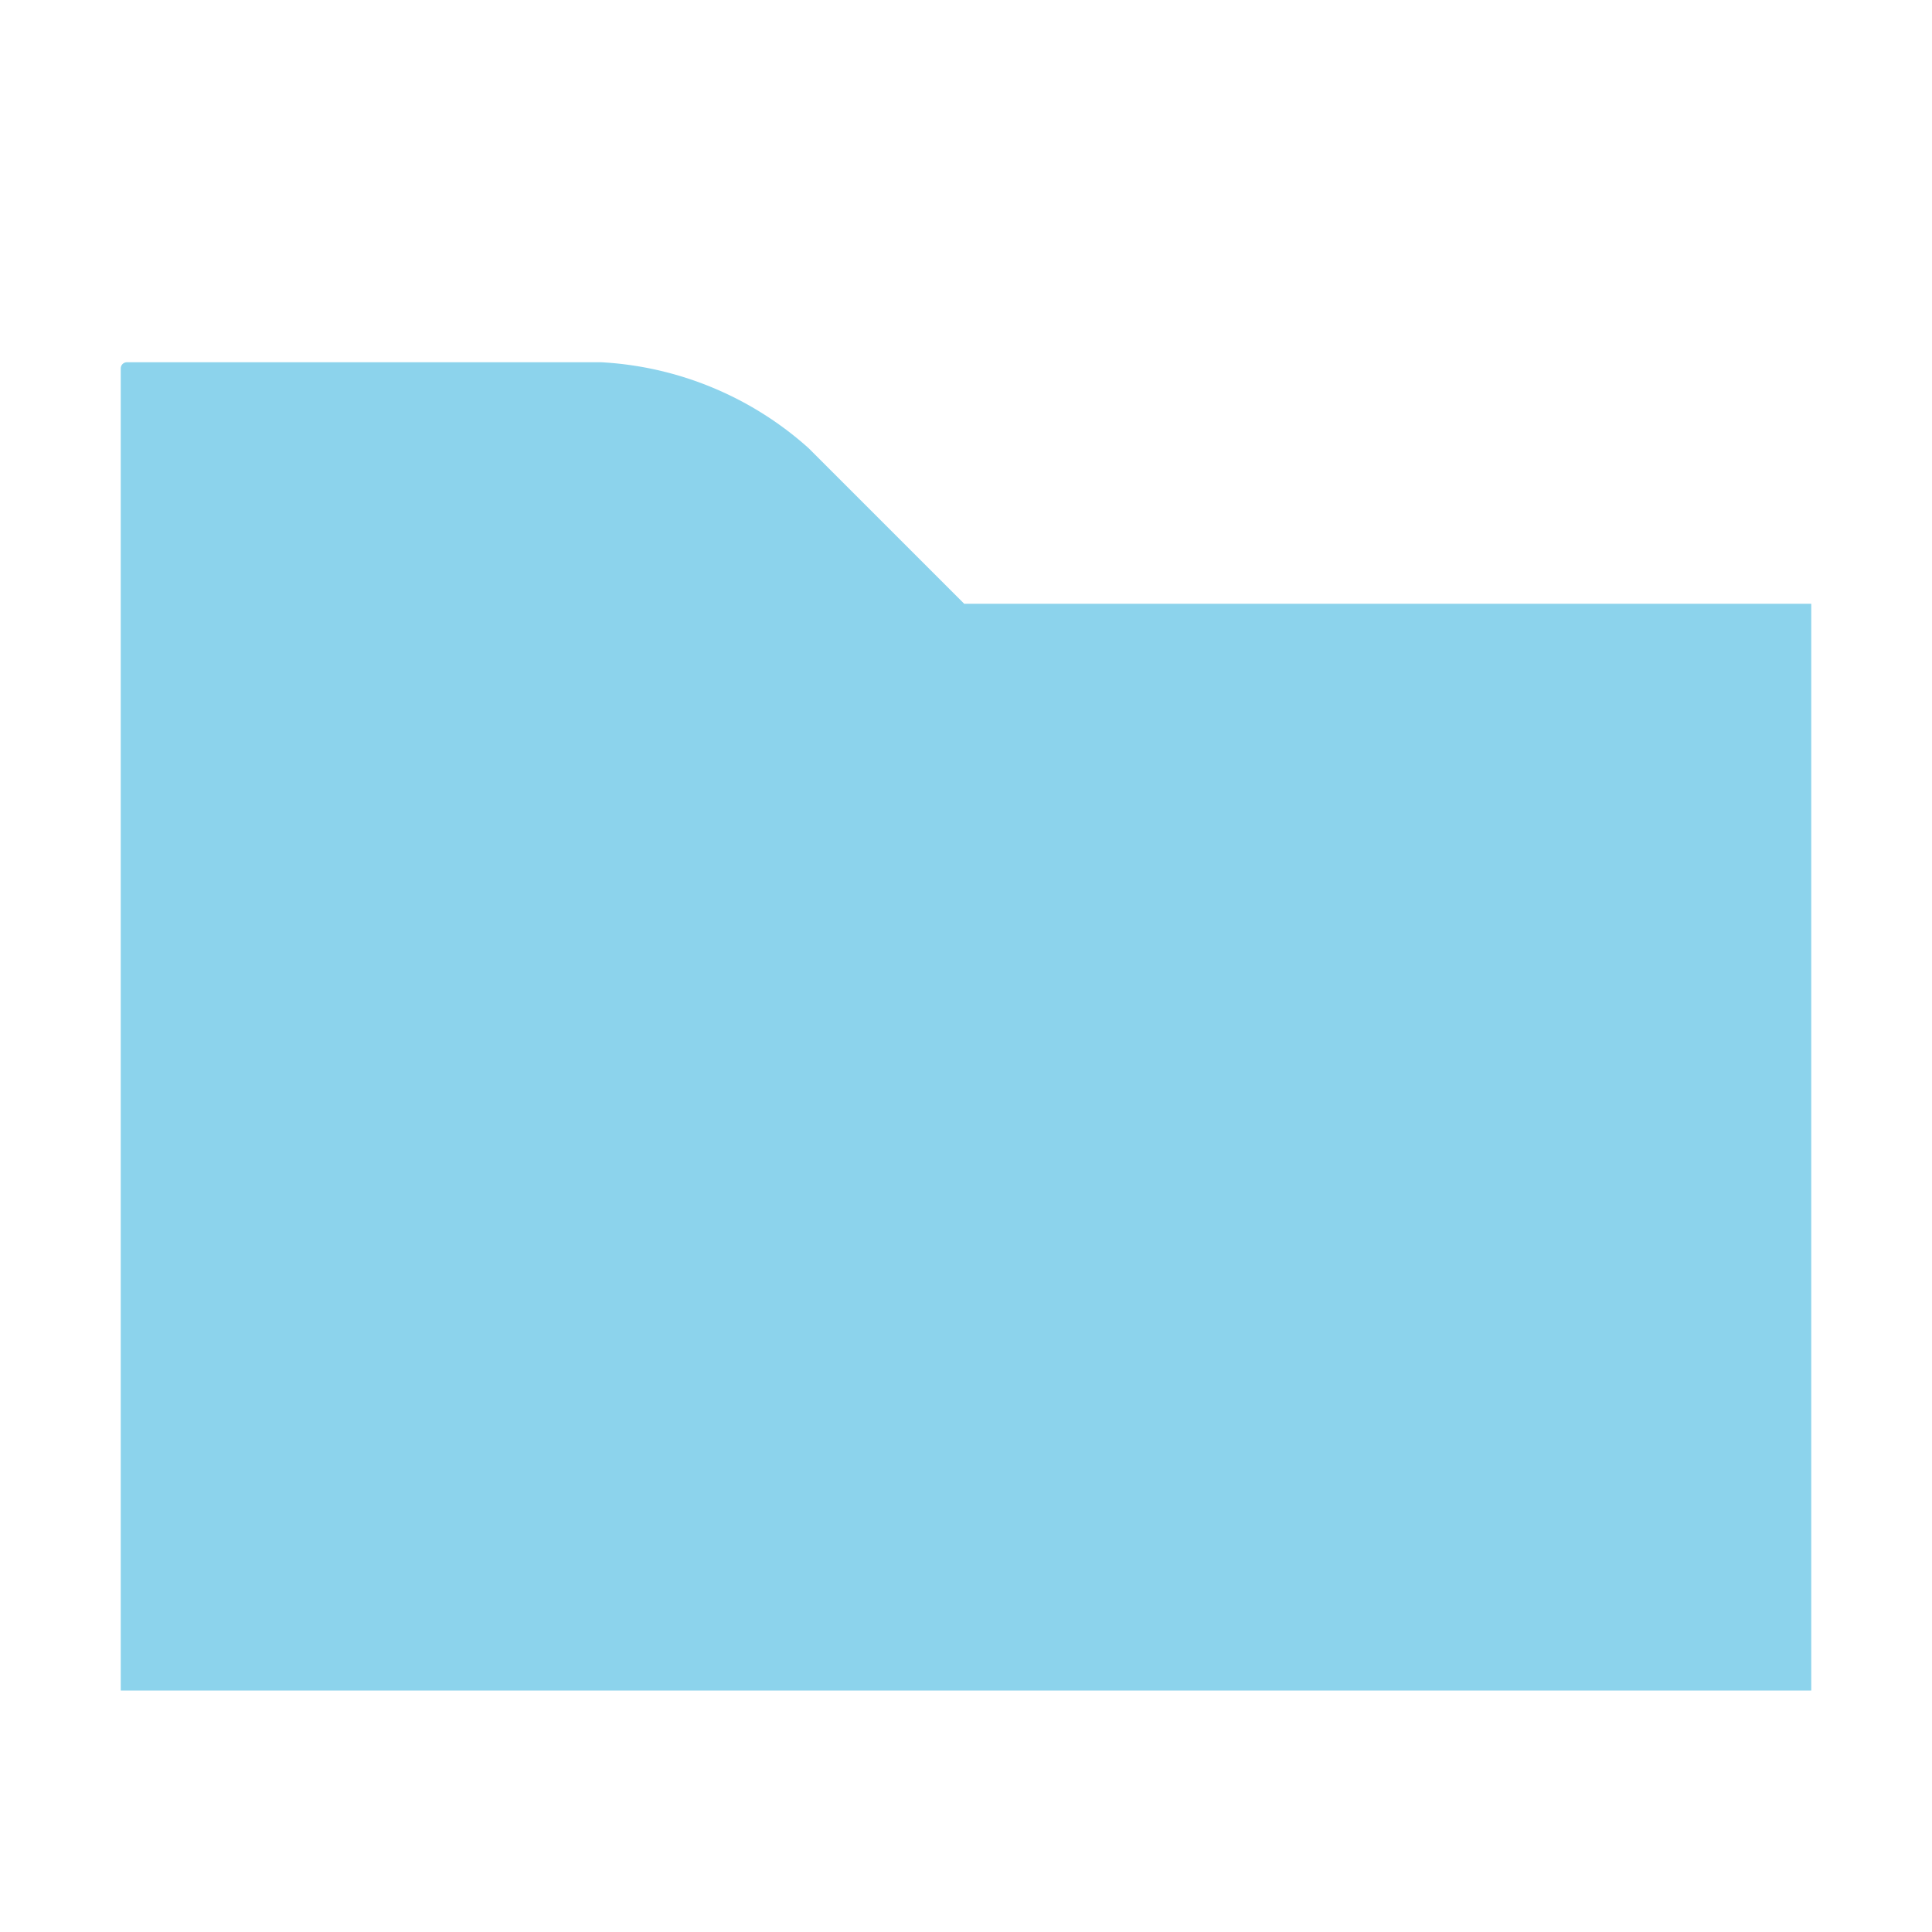 <svg id="Layer_1" data-name="Layer 1" xmlns="http://www.w3.org/2000/svg" viewBox="0 0 16 16">
  <title>sourceRoot</title>
  <g id="_Group_" data-name=" Group " opacity="0.6">
    <path d="M1,14H15V5H7.985L6.696,3.711A2.799,2.799,0,0,0,4.979,3H1.051A0.051,0.051,0,0,0,1,3.051H1V14Z" fill="#40b6e0"/>
  </g>
</svg>
